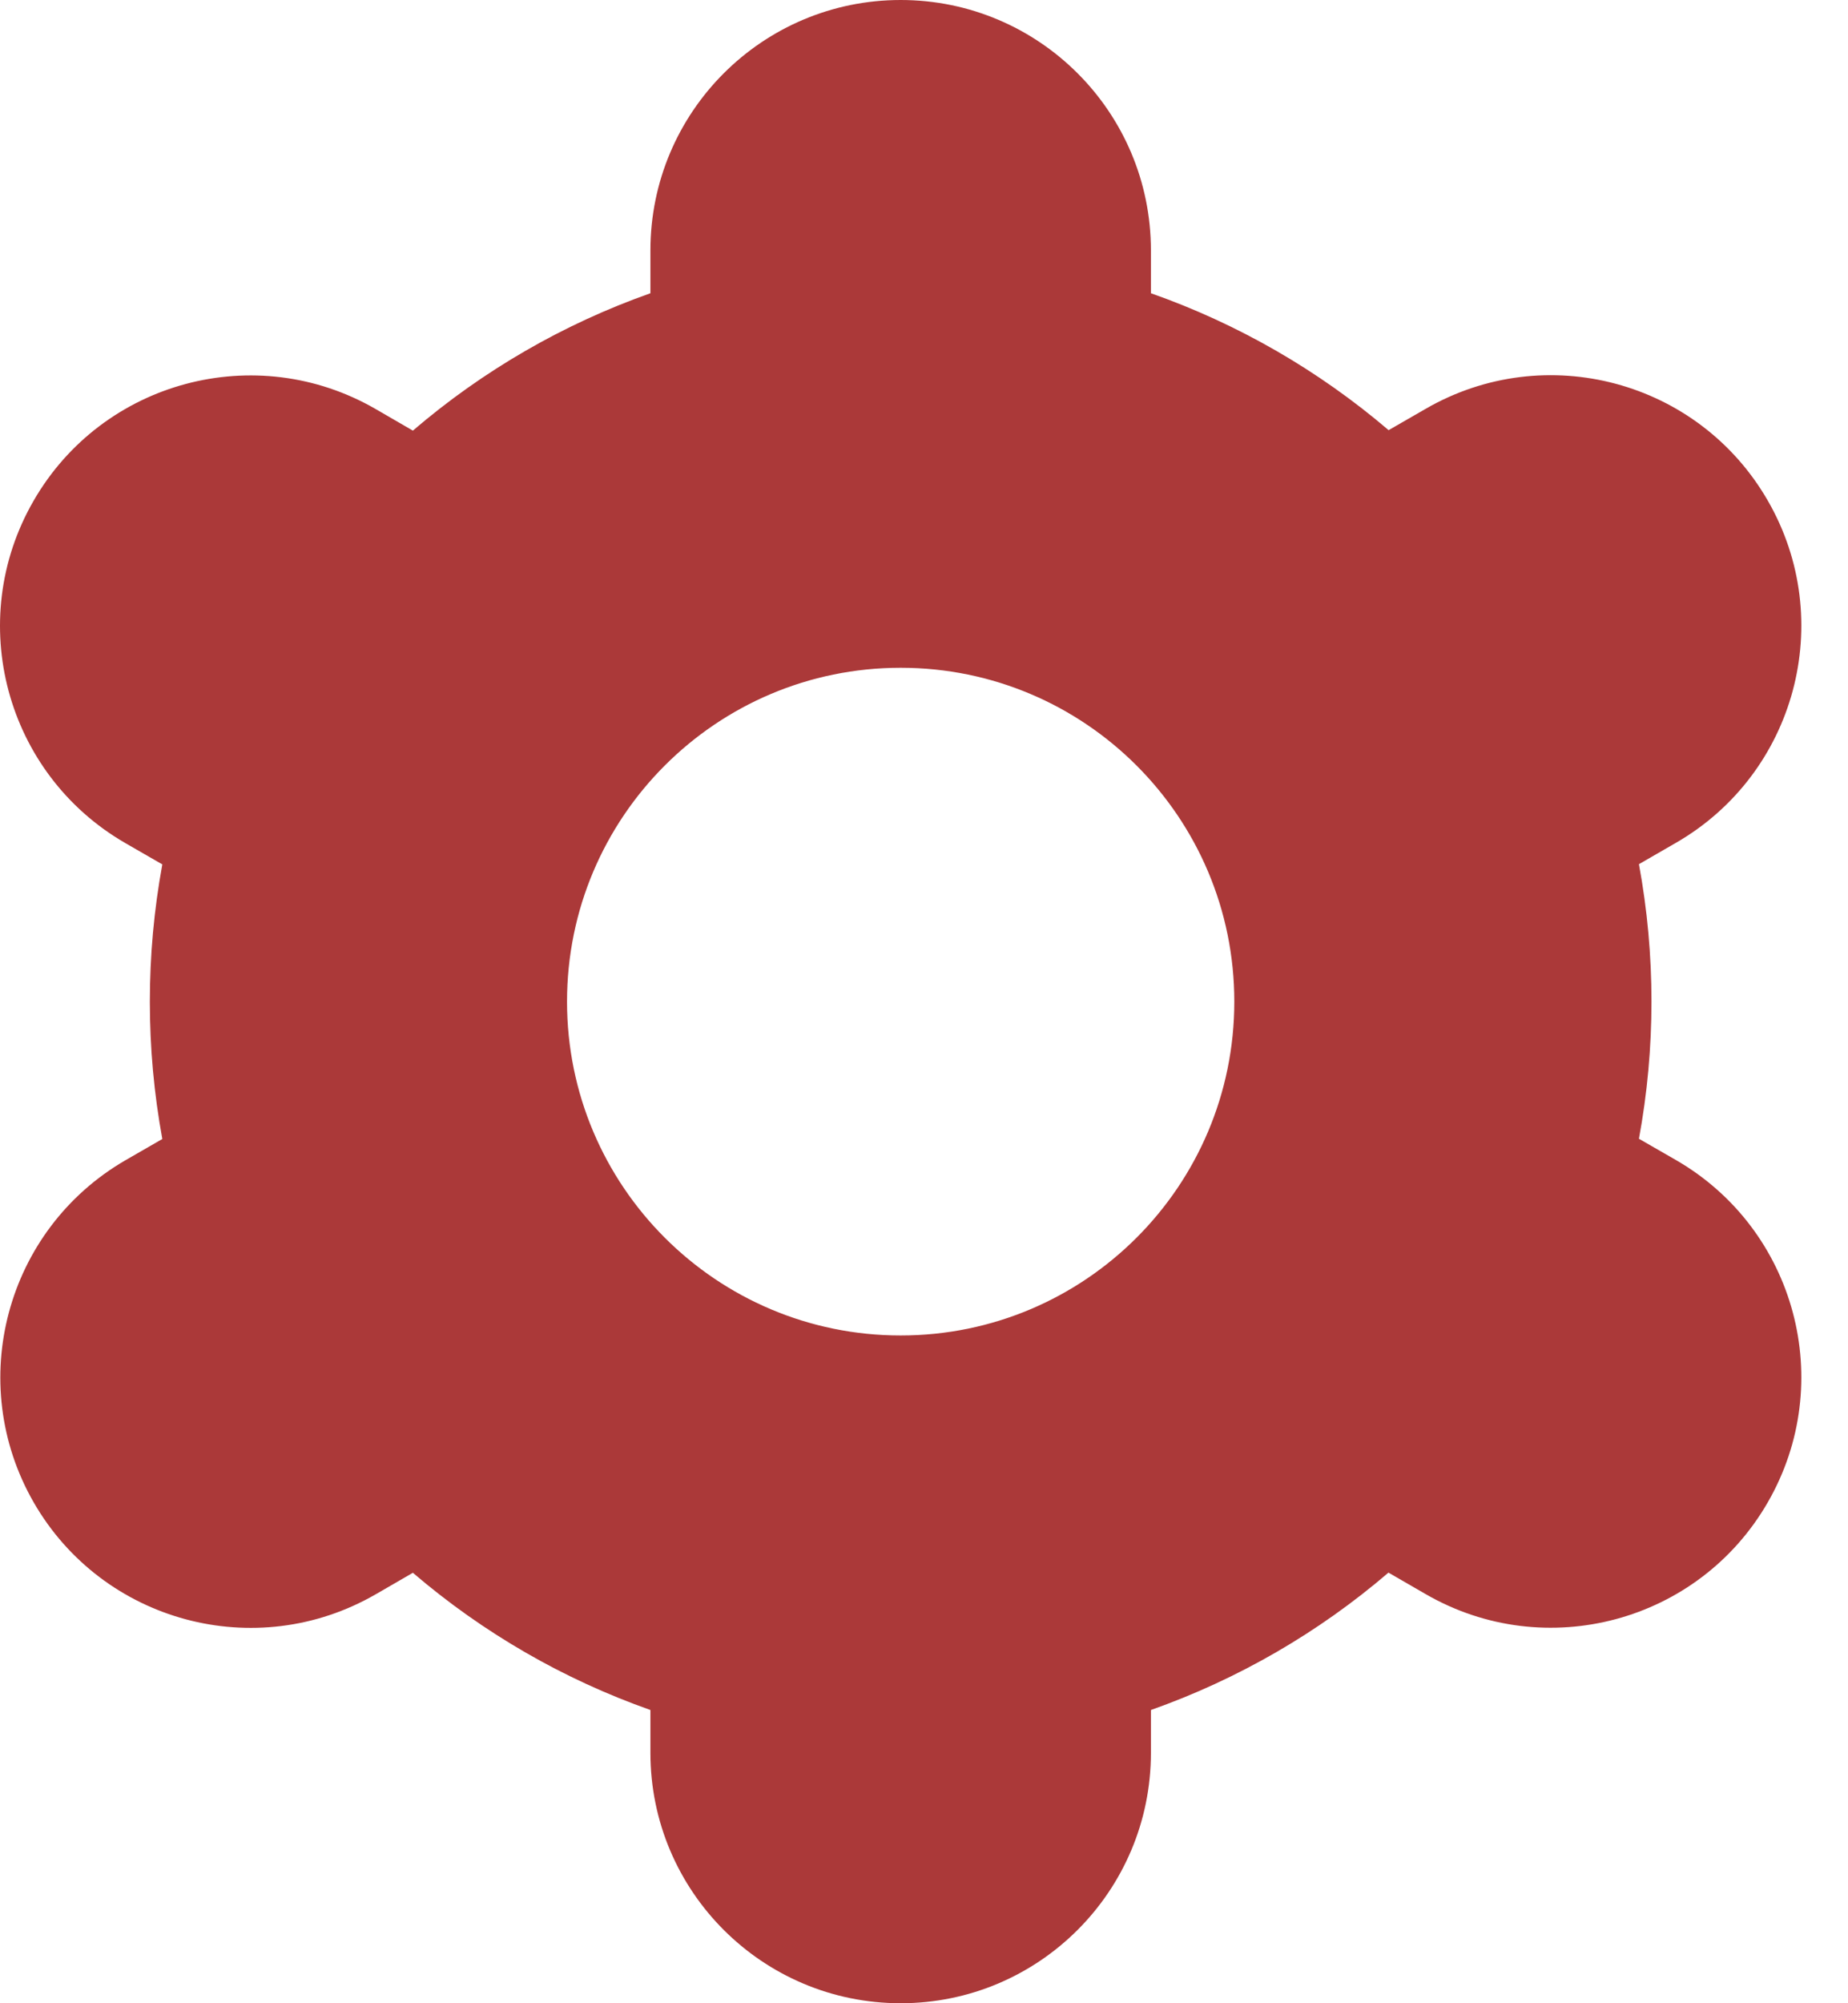 <svg width="24" height="26" viewBox="0 0 24 26" fill="" xmlns="http://www.w3.org/2000/svg">
<path d="M0.438 19.5C1.334 21.055 3.321 21.59 4.876 20.694C4.877 20.693 4.878 20.692 4.88 20.692L5.362 20.413C6.272 21.192 7.318 21.796 8.447 22.194V22.75C8.447 24.545 9.902 26 11.697 26C13.492 26 14.947 24.545 14.947 22.75V22.194C16.076 21.795 17.122 21.191 18.032 20.411L18.517 20.691C20.072 21.588 22.061 21.055 22.958 19.499C23.856 17.943 23.322 15.955 21.767 15.057L21.285 14.78C21.502 13.602 21.502 12.394 21.285 11.216L21.767 10.938C23.322 10.041 23.856 8.052 22.958 6.497C22.061 4.941 20.072 4.408 18.517 5.305L18.034 5.583C17.123 4.806 16.077 4.203 14.947 3.806V3.25C14.947 1.455 13.492 0 11.697 0C9.902 0 8.447 1.455 8.447 3.25V3.806C7.317 4.205 6.271 4.81 5.362 5.589L4.877 5.308C3.322 4.411 1.333 4.944 0.436 6.5C-0.462 8.056 0.072 10.044 1.627 10.942L2.108 11.219C1.892 12.397 1.892 13.605 2.108 14.783L1.627 15.06C0.076 15.96 -0.456 17.945 0.438 19.5ZM11.697 8.667C14.09 8.667 16.03 10.607 16.03 13C16.03 15.393 14.09 17.333 11.697 17.333C9.304 17.333 7.364 15.393 7.364 13C7.364 10.607 9.304 8.667 11.697 8.667Z" fill="#AB3939"/>
</svg>
